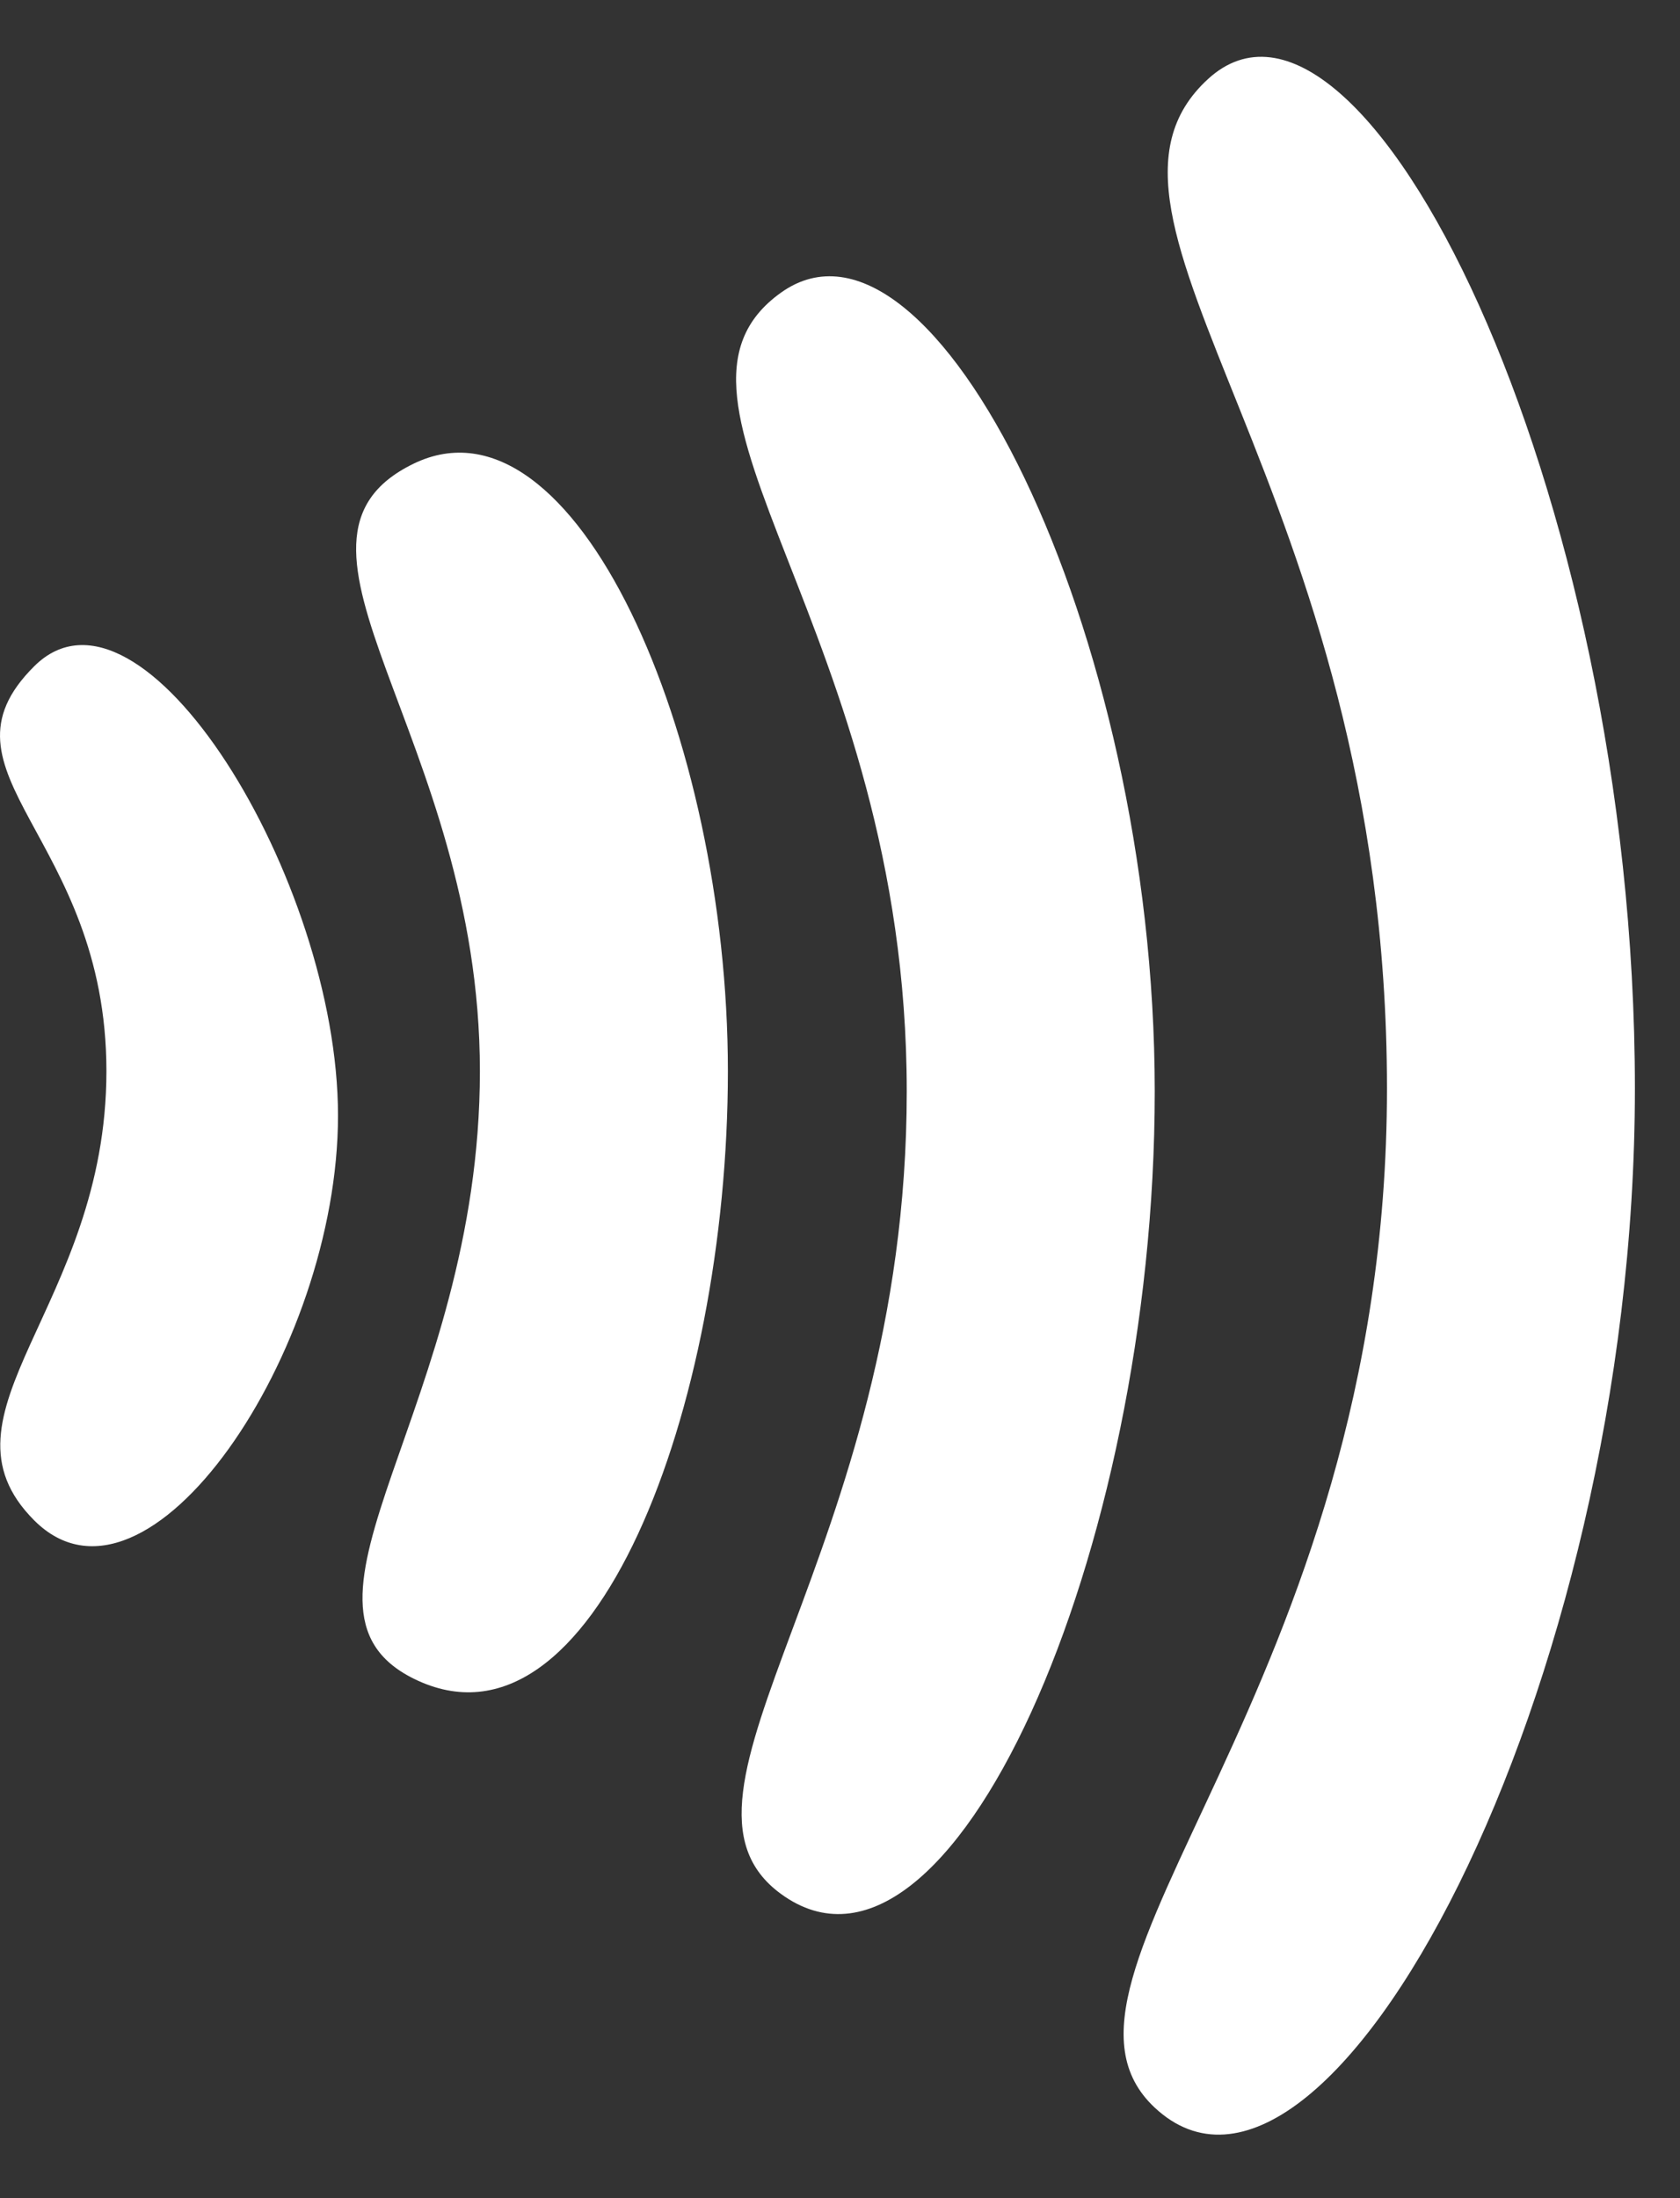 <svg width="26" height="34" viewBox="0 0 26 34" fill="none" xmlns="http://www.w3.org/2000/svg">
<rect x="0" y="0" width="26" height="34" fill="#333333" stroke="none"/>
<path d="M5.231 17.256C5.231 20.905 2.282 25.268 0.53 23.517C-1.122 21.865 1.647 20.217 1.647 16.568C1.647 12.92 -1.132 11.956 0.53 10.305C2.192 8.653 5.231 13.608 5.231 17.256Z" fill="white"/>
<path d="M11.265 16.568C11.265 21.757 9.177 27.34 6.401 25.964C4.147 24.847 7.427 21.757 7.427 16.568C7.427 11.379 3.916 8.378 6.401 7.172C8.887 5.966 11.265 11.379 11.265 16.568Z" fill="white"/>
<path d="M17.871 16.882C17.871 24.034 14.701 31.193 12.09 29.297C9.97 27.758 14.033 24.034 14.033 16.882C14.033 9.731 9.753 6.186 12.09 4.524C14.428 2.863 17.871 9.731 17.871 16.882Z" fill="white"/>
<path d="M25.302 16.836C25.302 26.16 20.518 35.072 17.871 32.6C15.721 30.593 21.465 26.16 21.465 16.836C21.465 7.511 16.326 3.388 18.697 1.221C21.067 -0.945 25.302 7.511 25.302 16.836Z" fill="white"/>
</svg>
